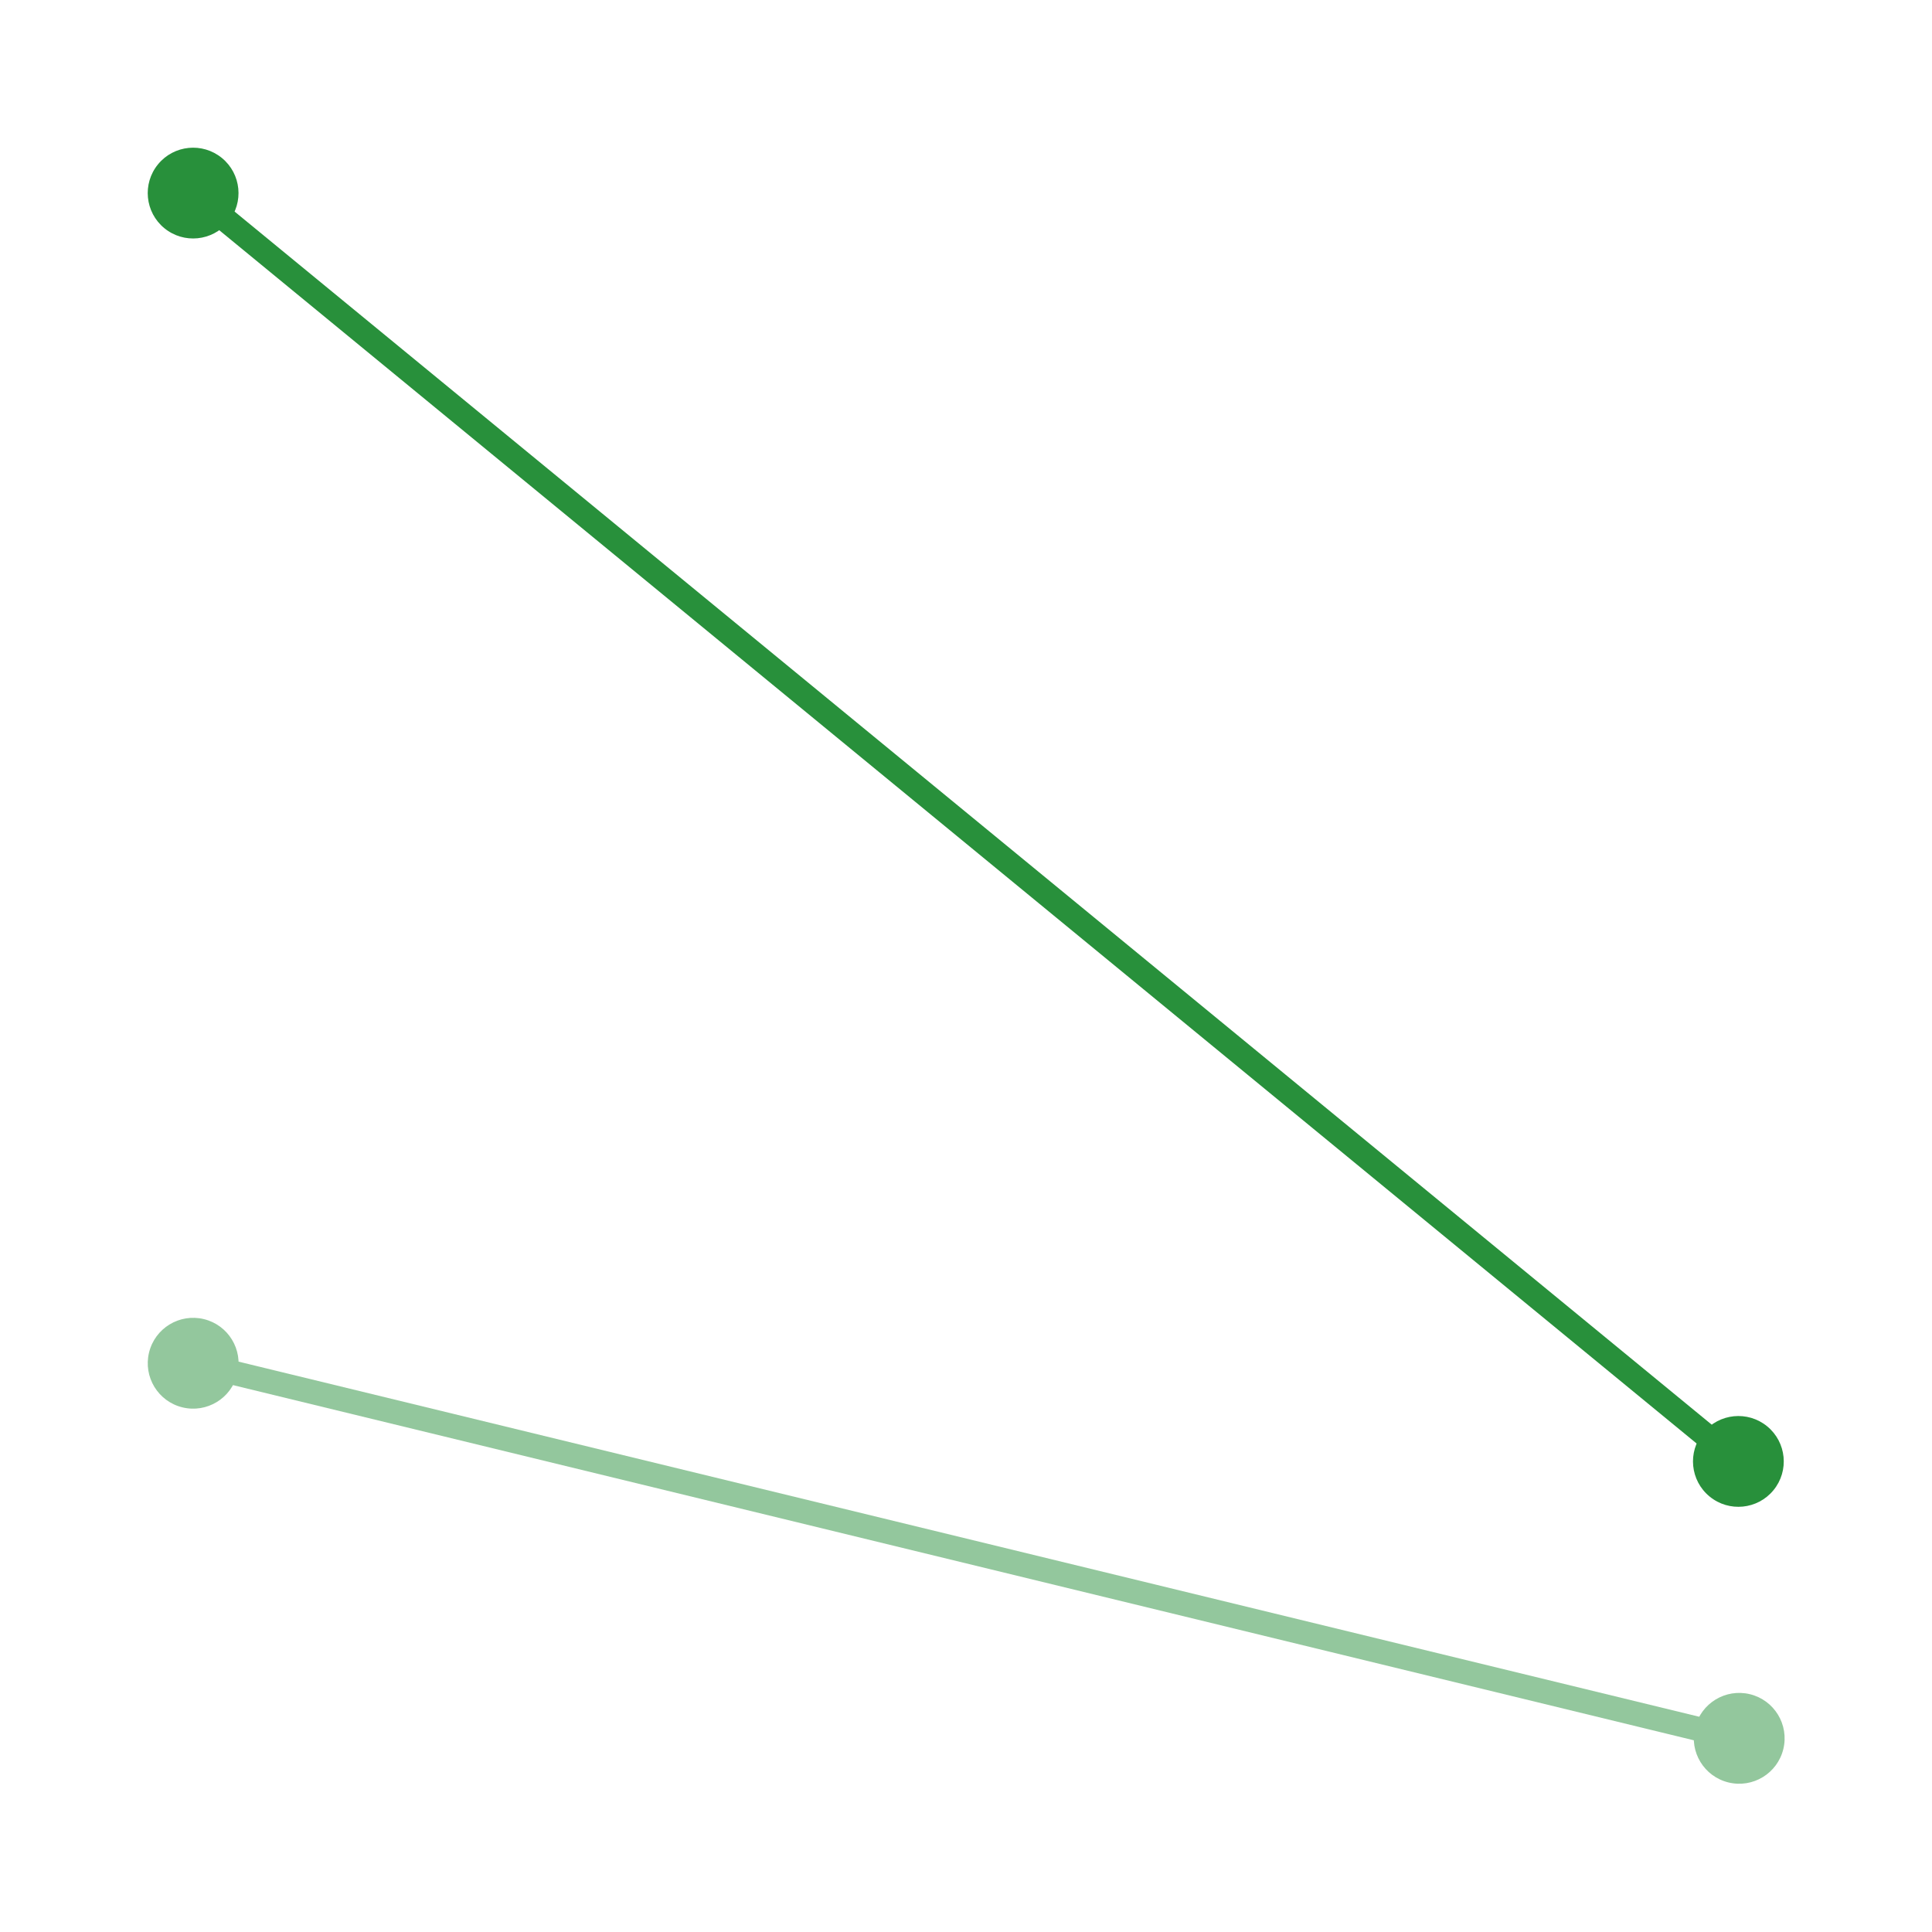 <?xml version="1.0" encoding="utf-8"?>
<!-- Generator: Adobe Illustrator 19.2.1, SVG Export Plug-In . SVG Version: 6.00 Build 0)  -->
<svg version="1.1" id="Layer_1" xmlns="http://www.w3.org/2000/svg" xmlns:xlink="http://www.w3.org/1999/xlink" x="0px" y="0px"
	 viewBox="0 0 200 200" style="enable-background:new 0 0 200 200;" xml:space="preserve">
<style type="text/css">
	.st0{fill:none;stroke:#28903B;stroke-width:2.5;}
	.st1{fill:#28903B;}
	.st2{opacity:0.25;fill:none;}
	.st3{opacity:0.5;}
	.st4{fill:none;stroke:#28903B;stroke-width:2.5;stroke-linecap:round;stroke-linejoin:round;}
</style>
<g>
	<g>
		<g>
			<line class="st0" x1="20" y1="20" x2="180" y2="151.4"/>
			<g>
				<ellipse transform="matrix(0.634 -0.773 0.773 0.634 -8.148 22.768)" class="st1" cx="20" cy="20" rx="4.7" ry="4.7"/>
			</g>
			<g>
				
					<ellipse transform="matrix(0.634 -0.773 0.773 0.634 -51.196 194.438)" class="st1" cx="180" cy="151.4" rx="4.7" ry="4.7"/>
			</g>
		</g>
	</g>
	<g>
		<rect class="st2" width="200" height="200"/>
	</g>
	<g>
		<g class="st3">
			<line class="st4" x1="20" y1="141.1" x2="180" y2="180"/>
			<g>
				
					<ellipse transform="matrix(0.236 -0.972 0.972 0.236 -121.872 127.263)" class="st1" cx="20" cy="141.1" rx="4.7" ry="4.7"/>
			</g>
			<g>
				<ellipse transform="matrix(0.236 -0.972 0.972 0.236 -37.398 312.431)" class="st1" cx="180" cy="180" rx="4.7" ry="4.7"/>
			</g>
		</g>
	</g>
</g>
</svg>
